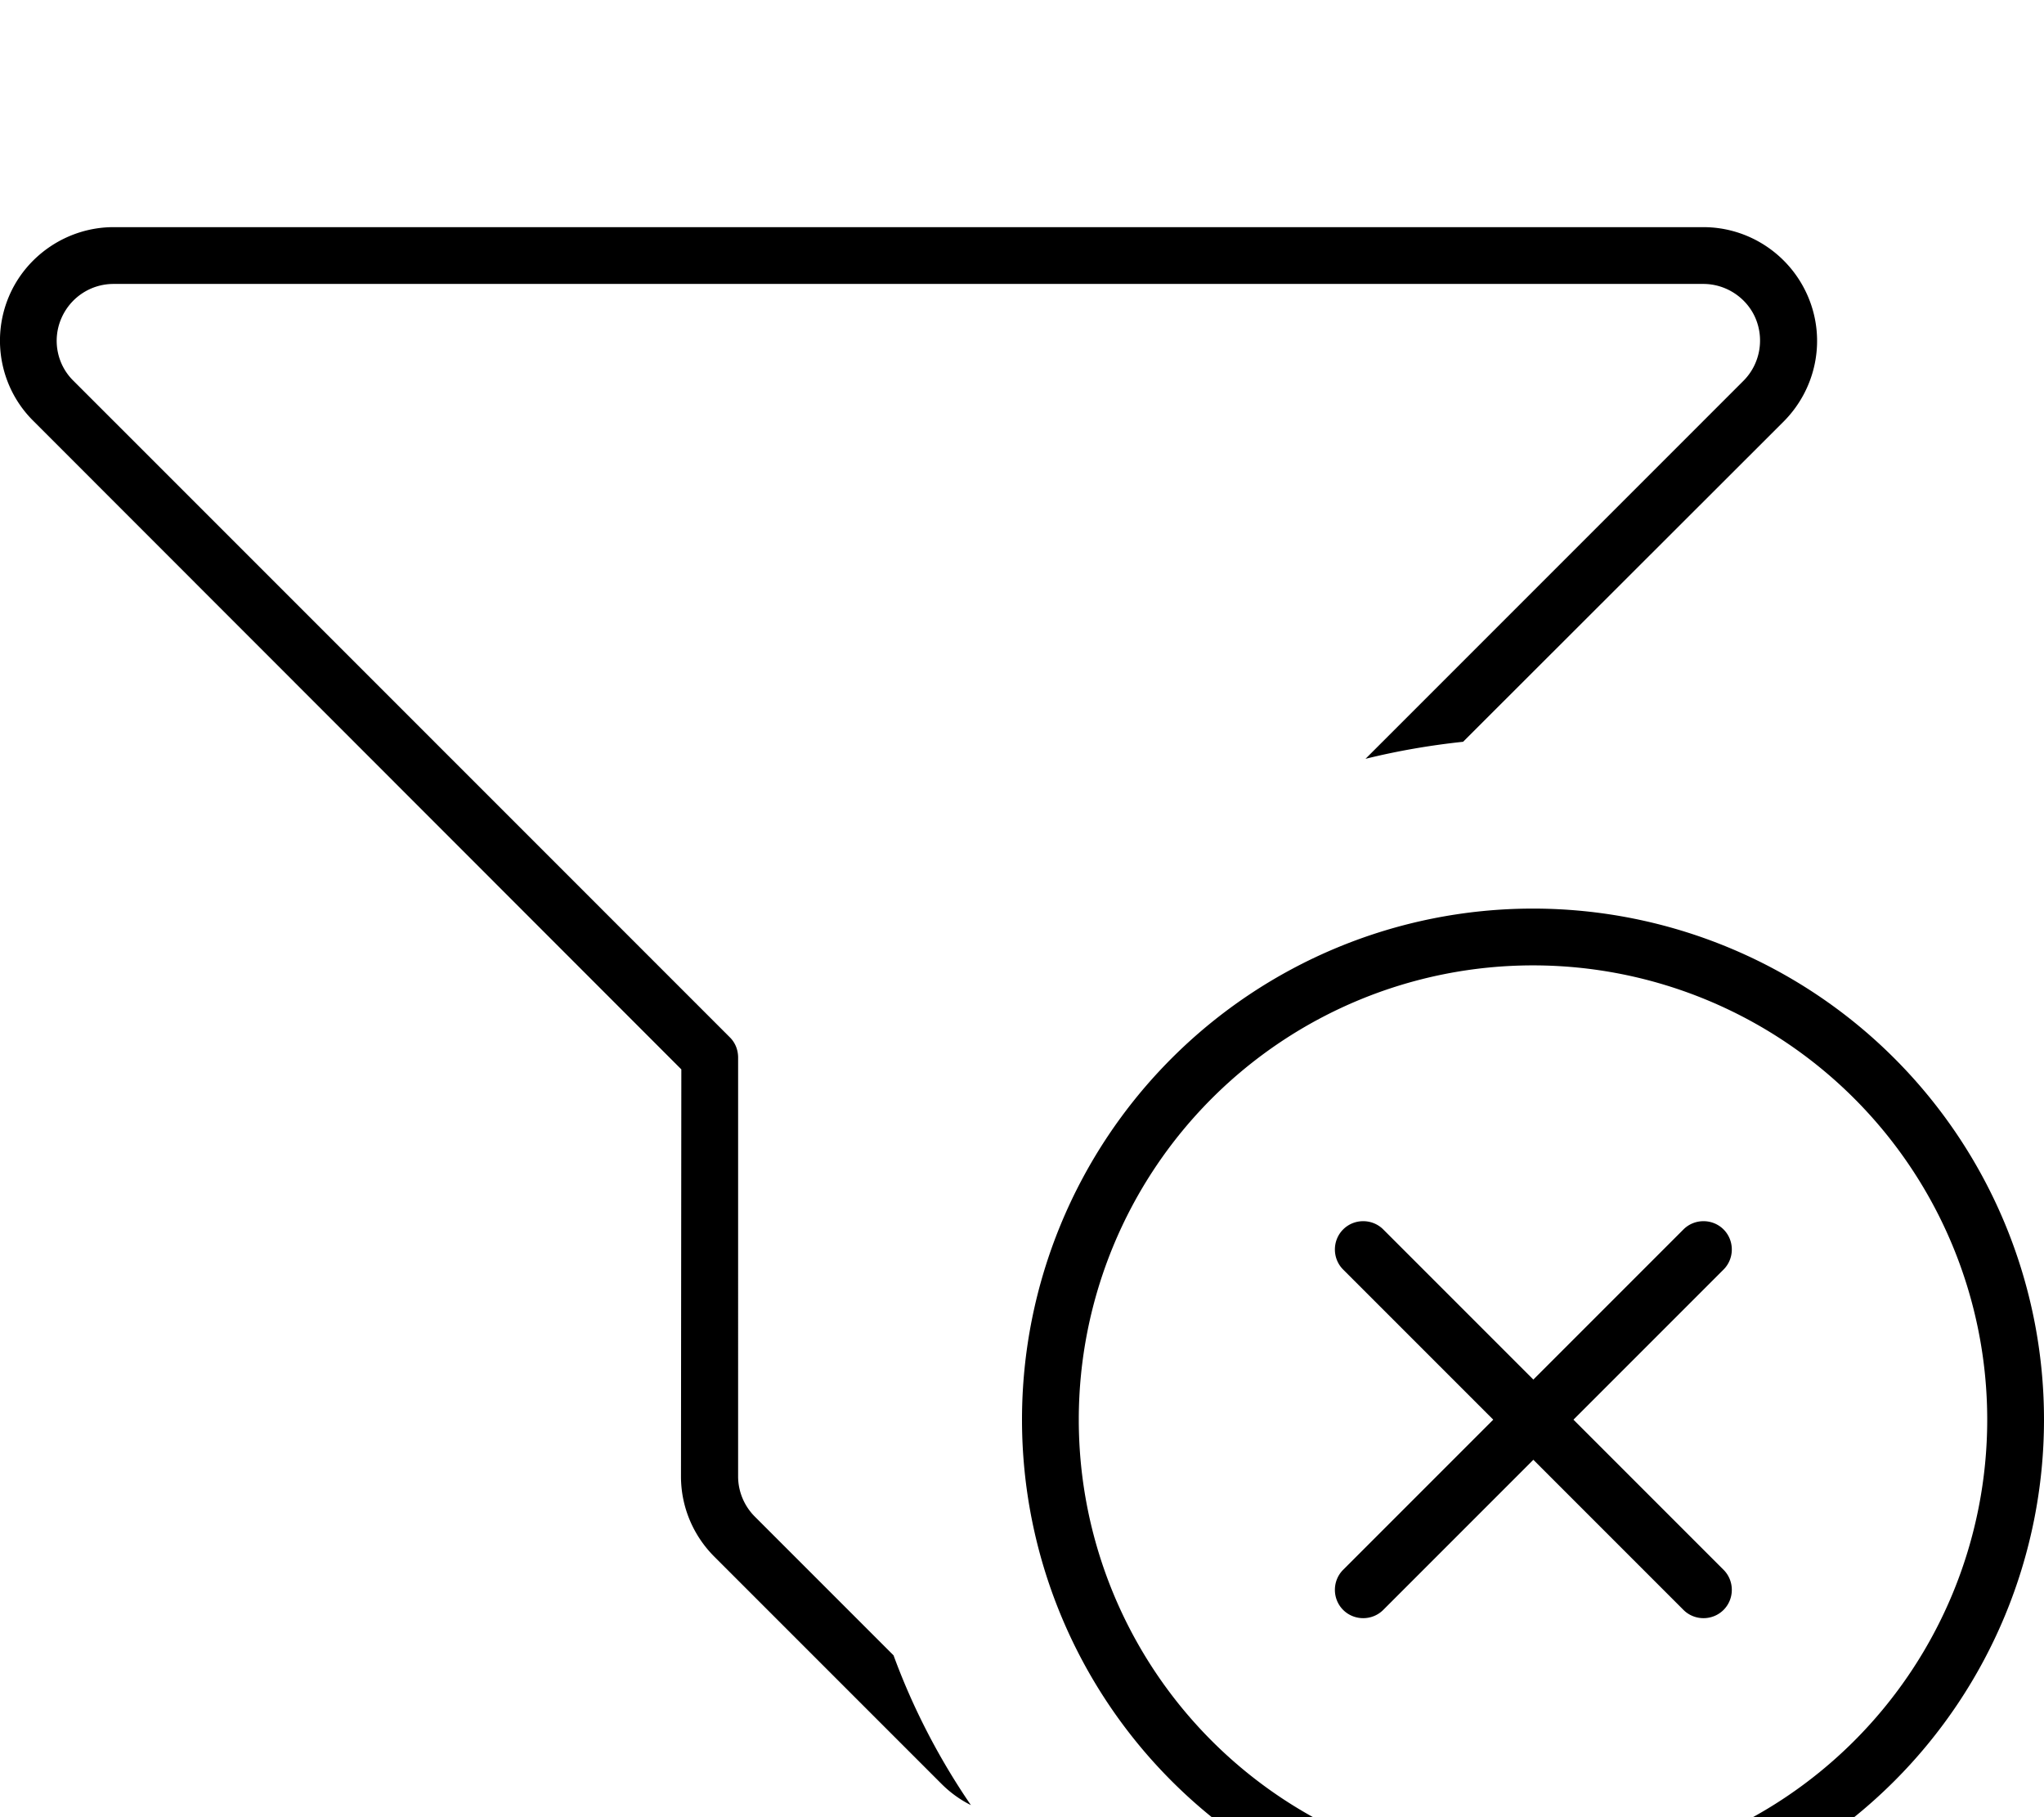 <svg xmlns="http://www.w3.org/2000/svg" viewBox="0 0 576 512"><!--! Font Awesome Pro 7.0.1 by @fontawesome - https://fontawesome.com License - https://fontawesome.com/license (Commercial License) Copyright 2025 Fonticons, Inc. --><path fill="currentColor" d="M32 80c-6.5 0-12.3 3.9-14.8 9.9s-1.1 12.9 3.5 17.4l185 185c1.5 1.5 2.3 3.5 2.3 5.7L208 416c0 4.2 1.7 8.3 4.7 11.3l39.1 39.1c5.5 15 12.9 29.2 21.8 42.2-3-1.5-5.8-3.5-8.3-6l-64-64c-6-6-9.4-14.1-9.4-22.6L192 301.3 9.4 118.6C.2 109.5-2.5 95.7 2.4 83.8S19.1 64 32 64l448 0c12.9 0 24.6 7.8 29.6 19.8l0 0c5 12 2.2 25.7-6.9 34.9L412.3 209c-9.4 1-18.6 2.6-27.5 4.8L491.3 107.3c4.6-4.6 5.9-11.5 3.5-17.4S486.5 80 480 80L32 80zM560 400a128 128 0 1 0 -256 0 128 128 0 1 0 256 0zm-272 0a144 144 0 1 1 288 0 144 144 0 1 1 -288 0zm197.7-42.3l-42.3 42.3 42.3 42.3c3.1 3.1 3.1 8.2 0 11.3s-8.2 3.1-11.3 0l-42.3-42.3-42.3 42.3c-3.1 3.1-8.2 3.1-11.3 0s-3.1-8.2 0-11.3l42.3-42.3-42.3-42.3c-3.1-3.1-3.1-8.2 0-11.3s8.2-3.1 11.3 0l42.3 42.3 42.3-42.3c3.1-3.1 8.2-3.1 11.3 0s3.1 8.2 0 11.3z"/></svg>